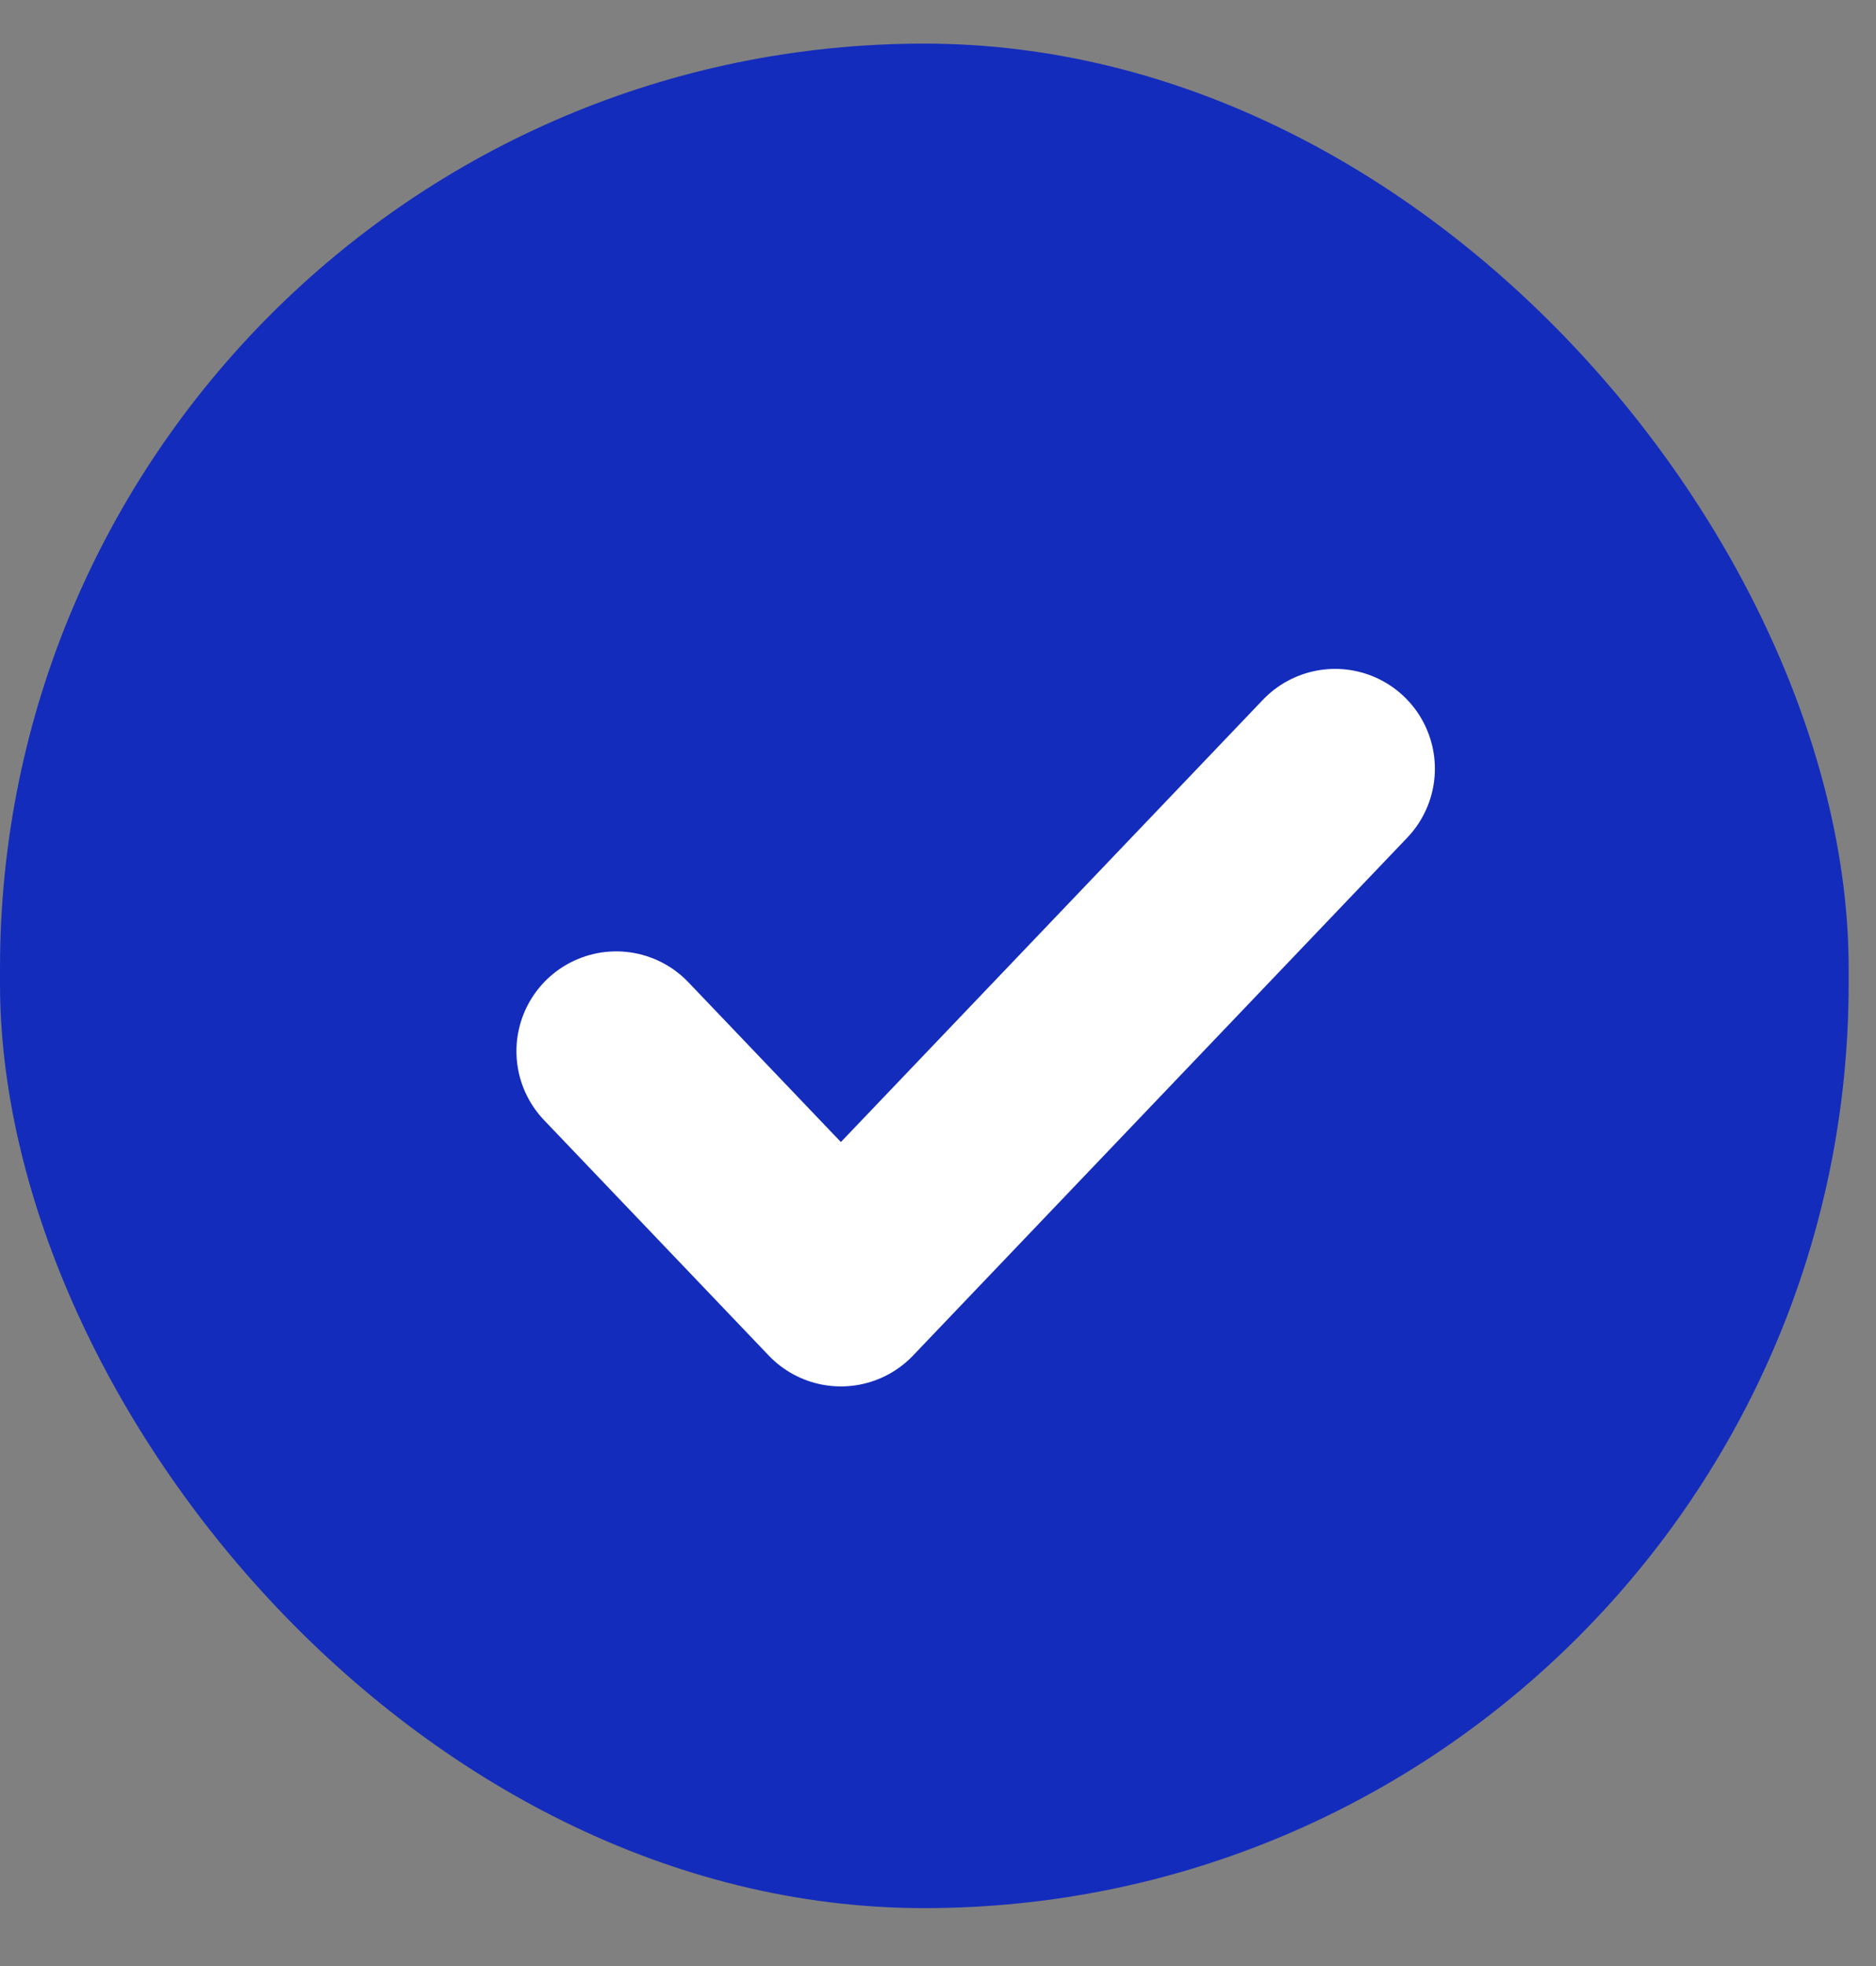 <svg width="21" height="22" viewBox="0 0 21 22" fill="none" xmlns="http://www.w3.org/2000/svg">
<rect x="0" y="0" width="21" height="22" fill="#808080" stroke="none"/>
<rect y="0.488" width="20.694" height="20.864" rx="10.347" fill="#142CBC"/>
<path d="M14.945 8.602L9.413 14.397L6.898 11.763" fill="#142CBC"/>
<path d="M14.945 8.602L9.413 14.397L6.898 11.763" stroke="white" stroke-width="2.234" stroke-linecap="round" stroke-linejoin="round"/>
</svg>
